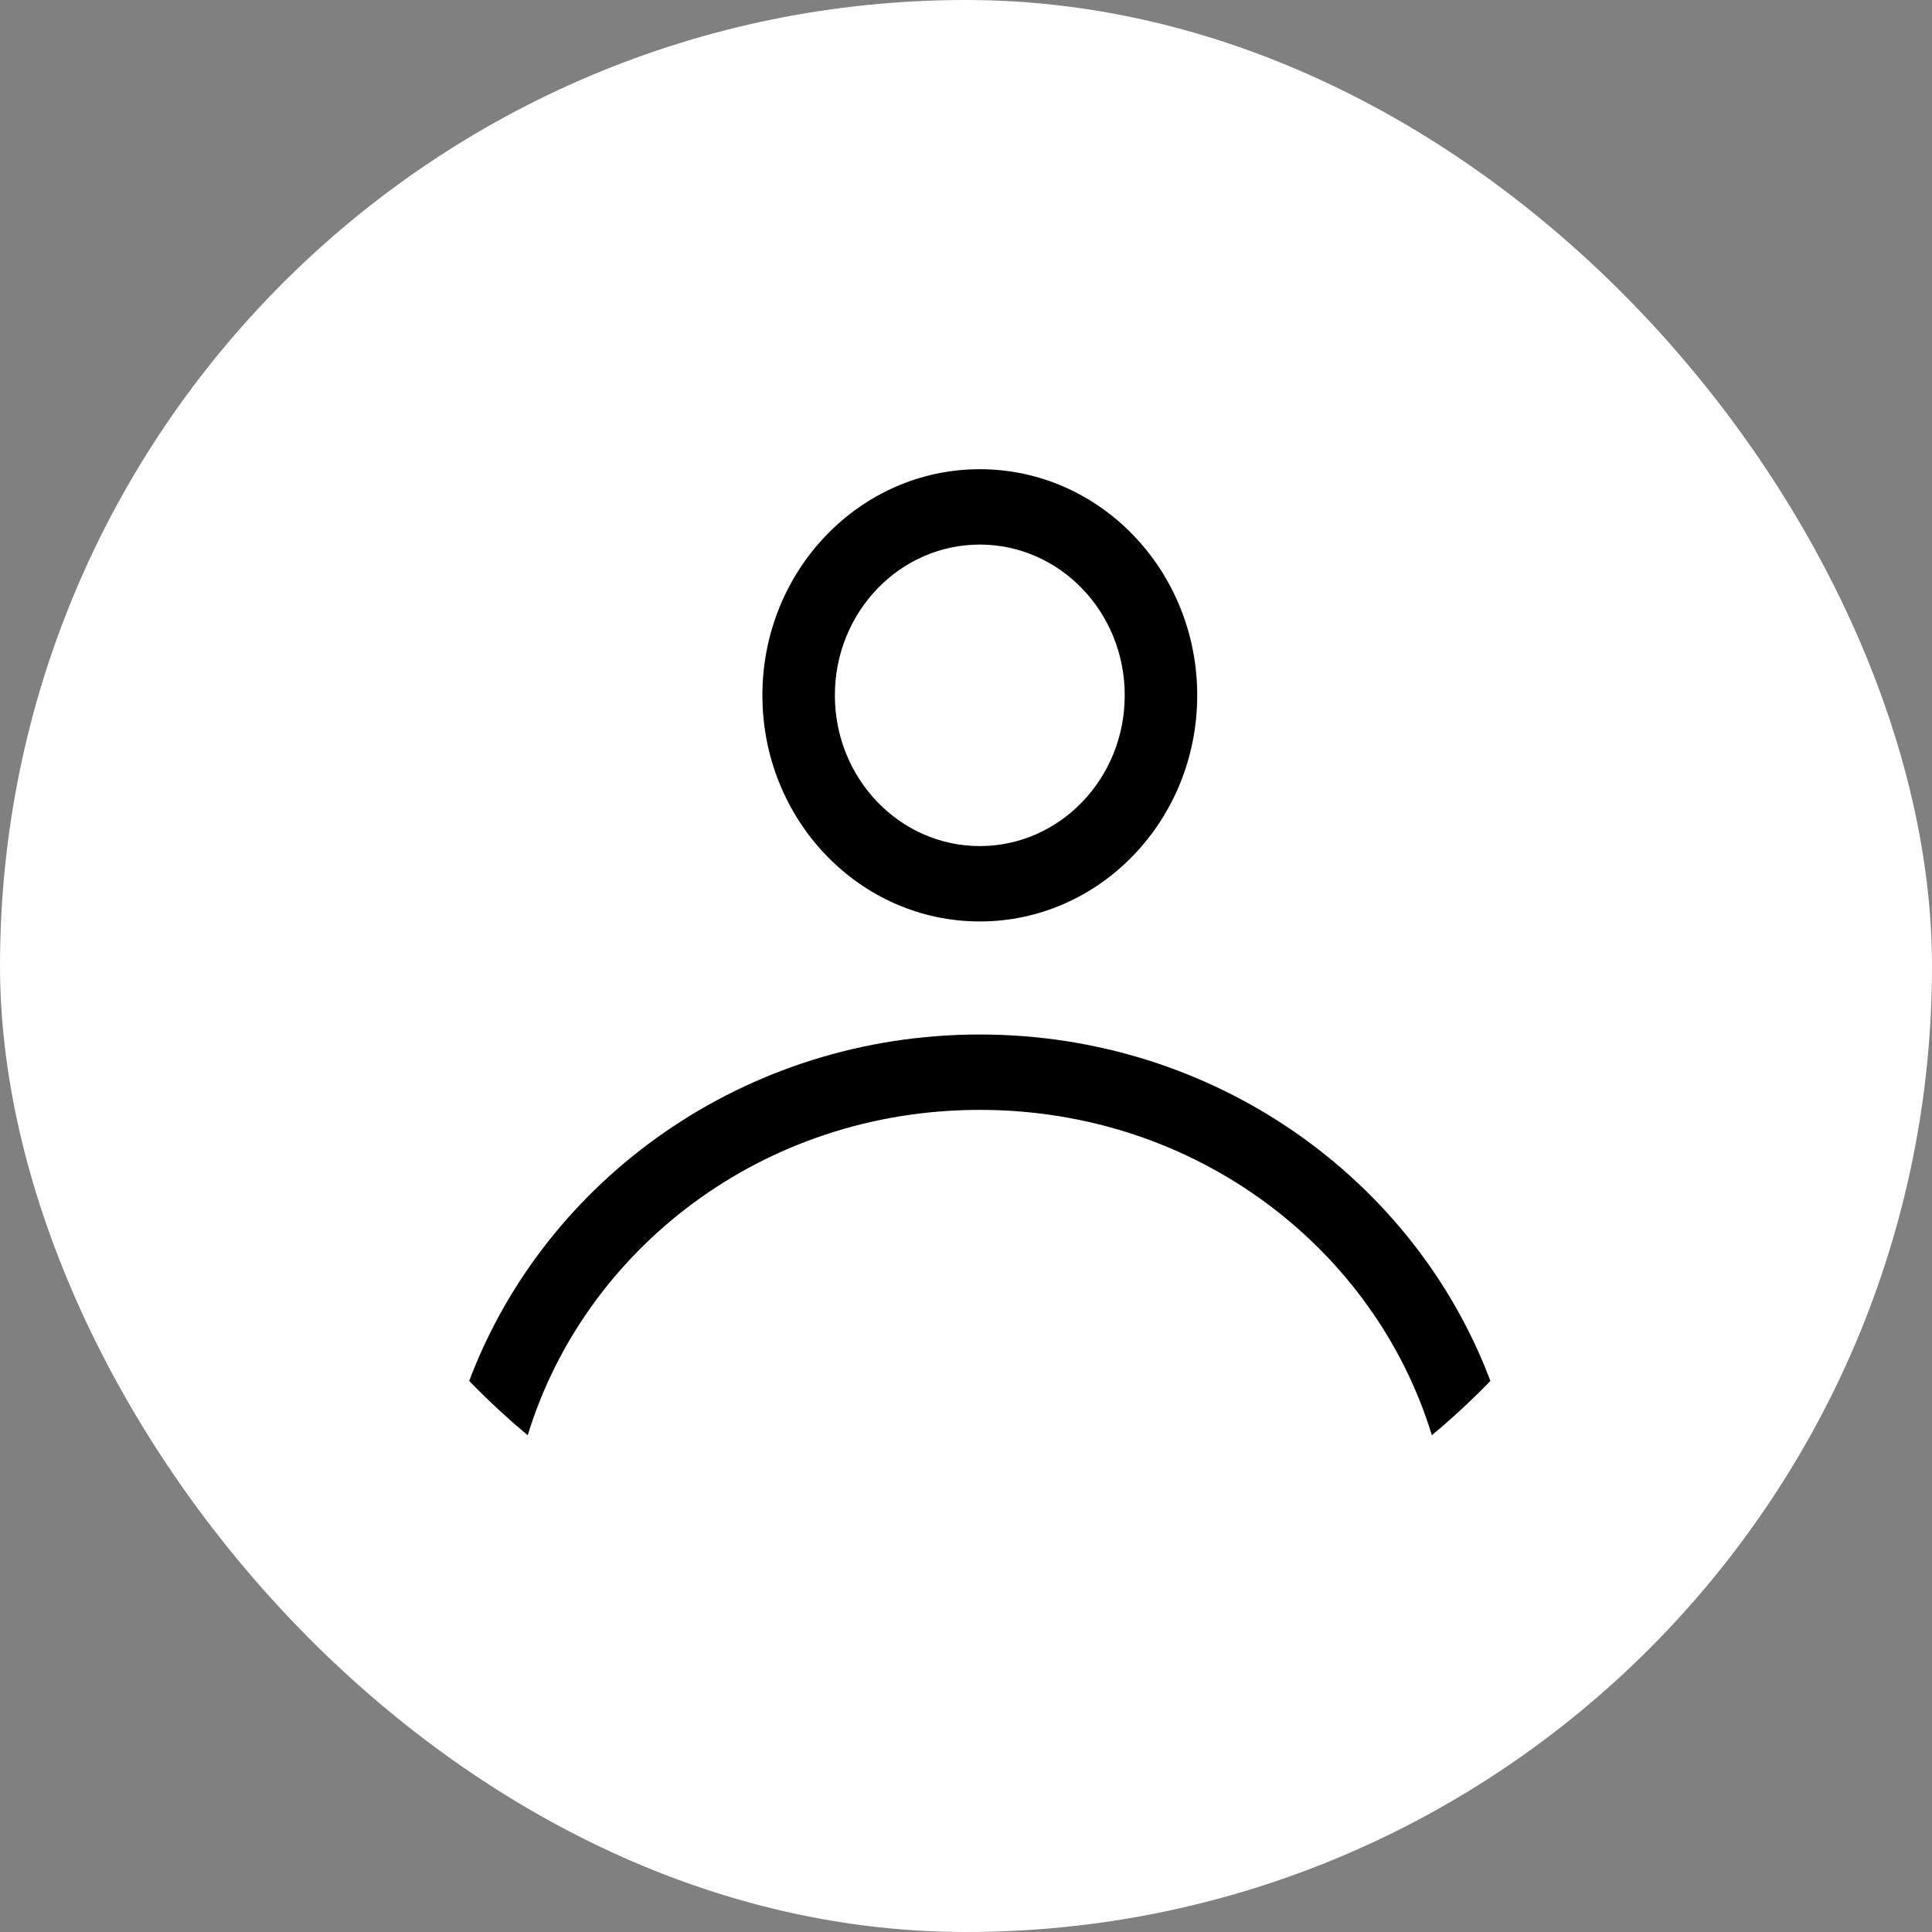 <svg width="70" height="70" viewBox="0 0 70 70" fill="none" xmlns="http://www.w3.org/2000/svg">
<rect x="0" y="0" width="70" height="70" fill="#808080" stroke="none"/>
<rect width="70" height="70" rx="35" fill="white"/>
<path fill-rule="evenodd" clip-rule="evenodd" d="M43.377 25.193C43.377 29.718 39.85 33.386 35.5 33.386C31.15 33.386 27.623 29.718 27.623 25.193C27.623 20.668 31.15 17 35.5 17C39.85 17 43.377 20.668 43.377 25.193ZM40.751 25.193C40.751 28.209 38.4 30.655 35.5 30.655C32.6 30.655 30.249 28.209 30.249 25.193C30.249 22.176 32.6 19.731 35.5 19.731C38.4 19.731 40.751 22.176 40.751 25.193Z" fill="black"/>
<path d="M35.5 37.482C27 37.482 19.759 42.71 17 50.034C17.672 50.728 18.38 51.384 19.121 52C21.175 45.276 27.619 40.213 35.5 40.213C43.381 40.213 49.825 45.276 51.879 52C52.62 51.384 53.328 50.728 54 50.034C51.241 42.71 44 37.482 35.5 37.482Z" fill="black"/>
</svg>
